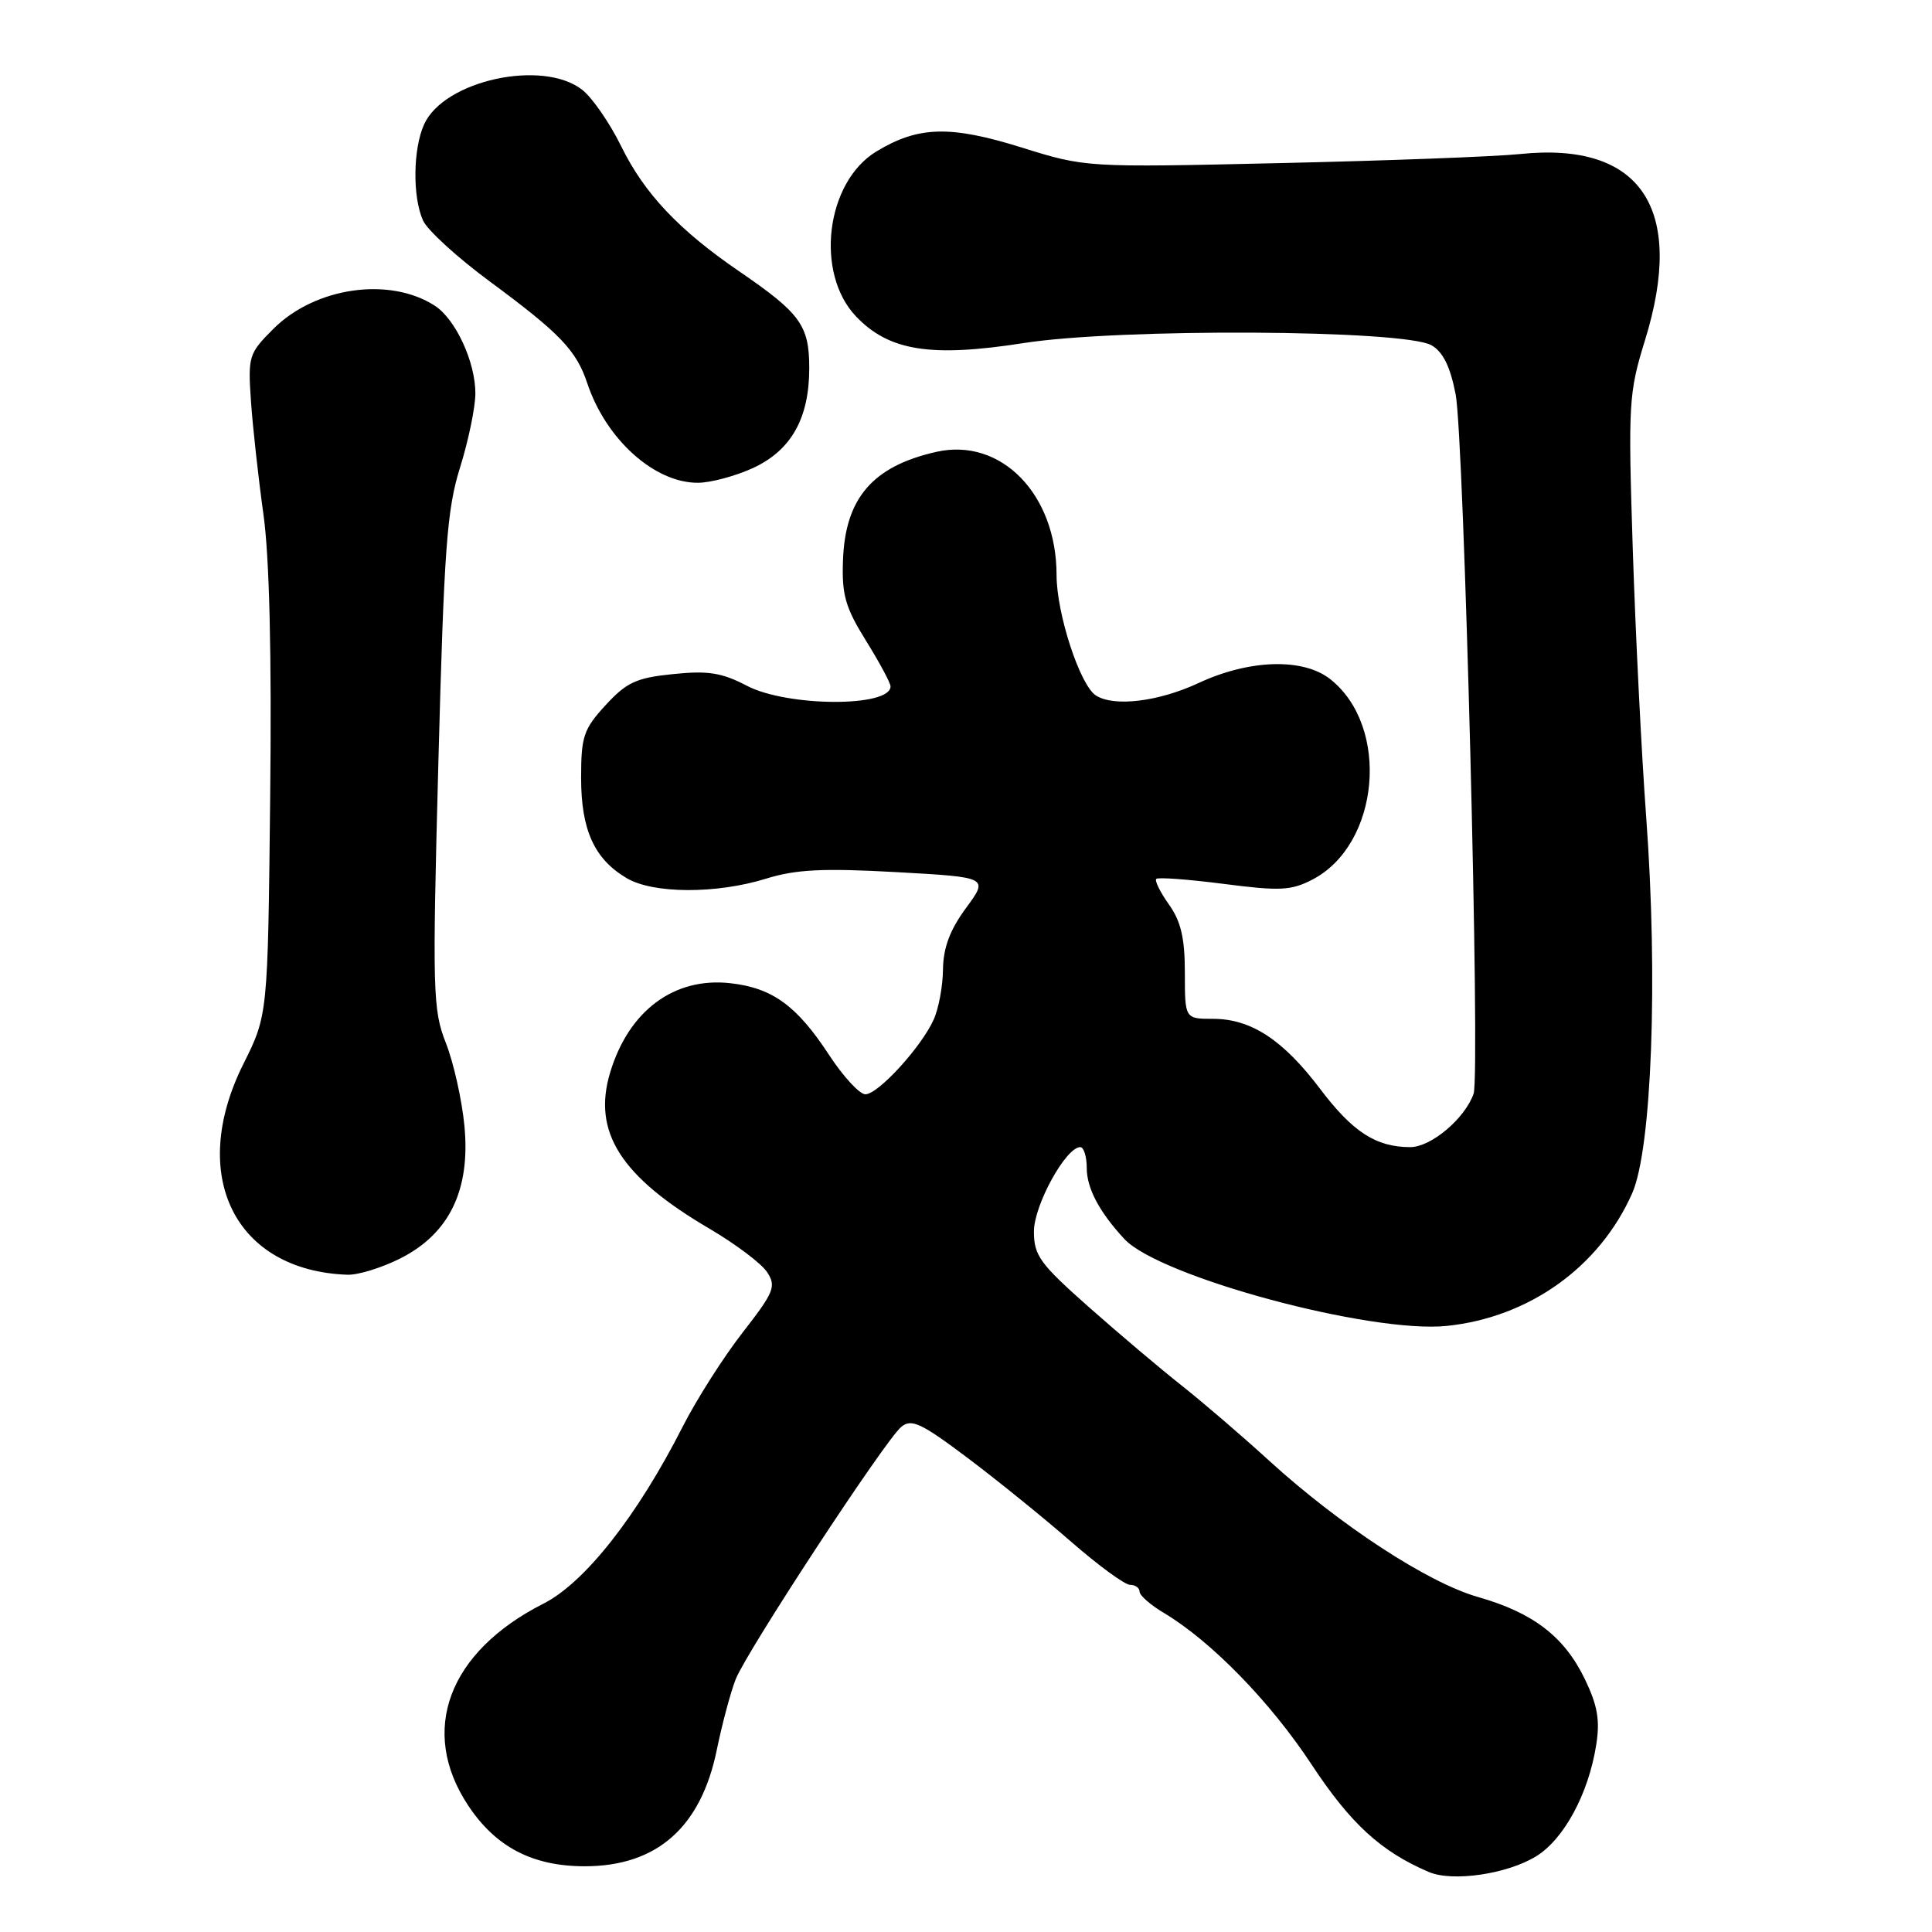 <?xml version="1.0" encoding="UTF-8" standalone="no"?>
<!DOCTYPE svg PUBLIC "-//W3C//DTD SVG 1.1//EN" "http://www.w3.org/Graphics/SVG/1.1/DTD/svg11.dtd" >
<svg xmlns="http://www.w3.org/2000/svg" xmlns:xlink="http://www.w3.org/1999/xlink" version="1.1" viewBox="0 0 256 256">
 <g >
 <path fill="currentColor"
d=" M 203.56 245.96 C 207.24 243.69 210.48 237.68 211.50 231.25 C 212.03 227.94 211.69 225.99 209.99 222.47 C 207.27 216.85 203.16 213.70 195.84 211.61 C 189.21 209.72 177.60 202.14 168.18 193.56 C 164.51 190.21 159.25 185.70 156.50 183.53 C 153.75 181.36 148.24 176.70 144.25 173.17 C 137.80 167.46 137.00 166.36 137.00 163.18 C 137.00 159.70 141.23 152.00 143.14 152.00 C 143.61 152.00 144.00 153.25 144.00 154.78 C 144.00 157.44 145.67 160.60 148.97 164.16 C 153.61 169.18 181.63 176.73 191.72 175.69 C 202.62 174.56 211.95 167.88 216.27 158.12 C 218.87 152.25 219.71 129.69 218.13 108.28 C 217.51 99.90 216.71 83.91 216.35 72.75 C 215.73 53.46 215.81 52.07 217.96 45.12 C 223.38 27.62 217.45 18.75 201.43 20.41 C 198.17 20.75 183.89 21.29 169.69 21.61 C 143.88 22.20 143.88 22.20 135.32 19.53 C 125.89 16.59 121.65 16.71 116.11 20.08 C 109.42 24.15 107.95 36.21 113.45 41.95 C 117.82 46.51 123.33 47.38 135.63 45.46 C 148.31 43.47 186.04 43.67 189.68 45.75 C 191.20 46.62 192.17 48.58 192.88 52.25 C 193.99 57.96 196.16 142.33 195.26 144.92 C 194.11 148.22 189.62 152.00 186.86 152.00 C 182.34 152.00 179.23 149.99 174.92 144.28 C 170.01 137.78 165.78 135.01 160.75 135.00 C 157.00 135.00 157.00 135.00 157.00 128.90 C 157.00 124.31 156.48 122.08 154.89 119.85 C 153.73 118.22 152.98 116.69 153.21 116.46 C 153.45 116.22 157.47 116.52 162.15 117.12 C 169.56 118.08 171.09 118.01 173.88 116.56 C 182.84 111.93 184.24 96.27 176.25 89.98 C 172.66 87.16 165.56 87.37 158.85 90.49 C 153.51 92.98 147.64 93.69 145.22 92.16 C 143.11 90.82 140.00 81.31 140.00 76.20 C 140.00 65.49 132.65 57.95 124.09 59.87 C 115.64 61.77 111.99 66.00 111.70 74.24 C 111.53 78.82 112.01 80.49 114.75 84.90 C 116.54 87.78 118.00 90.50 118.00 90.95 C 118.00 93.73 104.34 93.67 98.97 90.87 C 95.64 89.13 93.81 88.84 89.19 89.32 C 84.32 89.81 83.03 90.41 80.25 93.43 C 77.32 96.62 77.00 97.58 77.00 103.08 C 77.00 109.98 78.75 113.83 83.04 116.36 C 86.55 118.44 94.91 118.47 101.50 116.43 C 105.46 115.20 109.04 115.02 118.75 115.56 C 131.00 116.24 131.00 116.24 128.00 120.32 C 125.87 123.22 124.99 125.57 124.95 128.45 C 124.93 130.68 124.37 133.69 123.70 135.14 C 122.03 138.80 116.35 145.00 114.67 145.00 C 113.90 145.00 111.75 142.67 109.88 139.82 C 105.59 133.26 102.37 130.91 96.78 130.28 C 89.33 129.44 83.30 133.92 80.84 142.14 C 78.48 150.00 82.25 155.92 94.03 162.82 C 97.48 164.85 100.91 167.43 101.65 168.57 C 102.88 170.45 102.58 171.20 98.40 176.57 C 95.86 179.83 92.30 185.43 90.48 189.00 C 84.47 200.84 77.49 209.72 72.01 212.49 C 59.39 218.89 55.49 229.35 62.03 239.23 C 65.68 244.74 70.56 247.29 77.48 247.29 C 87.03 247.29 92.88 242.14 94.98 231.86 C 95.70 228.36 96.83 224.15 97.49 222.49 C 99.01 218.70 117.29 190.83 119.42 189.07 C 120.77 187.95 122.04 188.54 128.25 193.21 C 132.24 196.22 138.42 201.22 141.99 204.34 C 145.56 207.45 149.05 210.00 149.74 210.00 C 150.43 210.00 151.00 210.41 151.00 210.90 C 151.00 211.40 152.46 212.68 154.25 213.74 C 160.50 217.48 168.32 225.50 173.78 233.79 C 178.95 241.64 182.98 245.34 189.33 248.05 C 192.47 249.39 199.73 248.33 203.56 245.96 Z  M 53.04 166.75 C 59.54 163.47 62.35 157.68 61.54 149.20 C 61.21 145.74 60.10 140.79 59.08 138.20 C 57.35 133.80 57.28 131.46 58.09 100.91 C 58.84 72.63 59.22 67.47 60.97 61.91 C 62.07 58.38 62.98 53.99 62.99 52.15 C 63.00 47.97 60.37 42.28 57.60 40.50 C 51.59 36.63 41.75 38.05 36.22 43.58 C 32.95 46.85 32.84 47.20 33.26 53.24 C 33.50 56.68 34.24 63.37 34.90 68.10 C 35.70 73.72 36.01 86.71 35.80 105.60 C 35.49 134.50 35.49 134.50 32.24 141.00 C 24.87 155.77 31.11 168.38 46.04 168.91 C 47.43 168.96 50.58 167.99 53.04 166.75 Z  M 99.68 62.06 C 104.81 59.73 107.23 55.47 107.23 48.78 C 107.23 43.12 106.07 41.52 98.00 35.99 C 89.95 30.49 85.38 25.64 82.31 19.38 C 80.81 16.32 78.49 12.96 77.16 11.91 C 71.93 7.80 58.85 10.64 56.20 16.47 C 54.72 19.72 54.65 26.13 56.06 29.23 C 56.64 30.51 60.63 34.15 64.93 37.32 C 74.23 44.19 76.36 46.42 77.82 50.79 C 80.31 58.24 86.74 64.01 92.50 63.97 C 94.15 63.96 97.38 63.10 99.68 62.06 Z "/>
</g>
</svg>